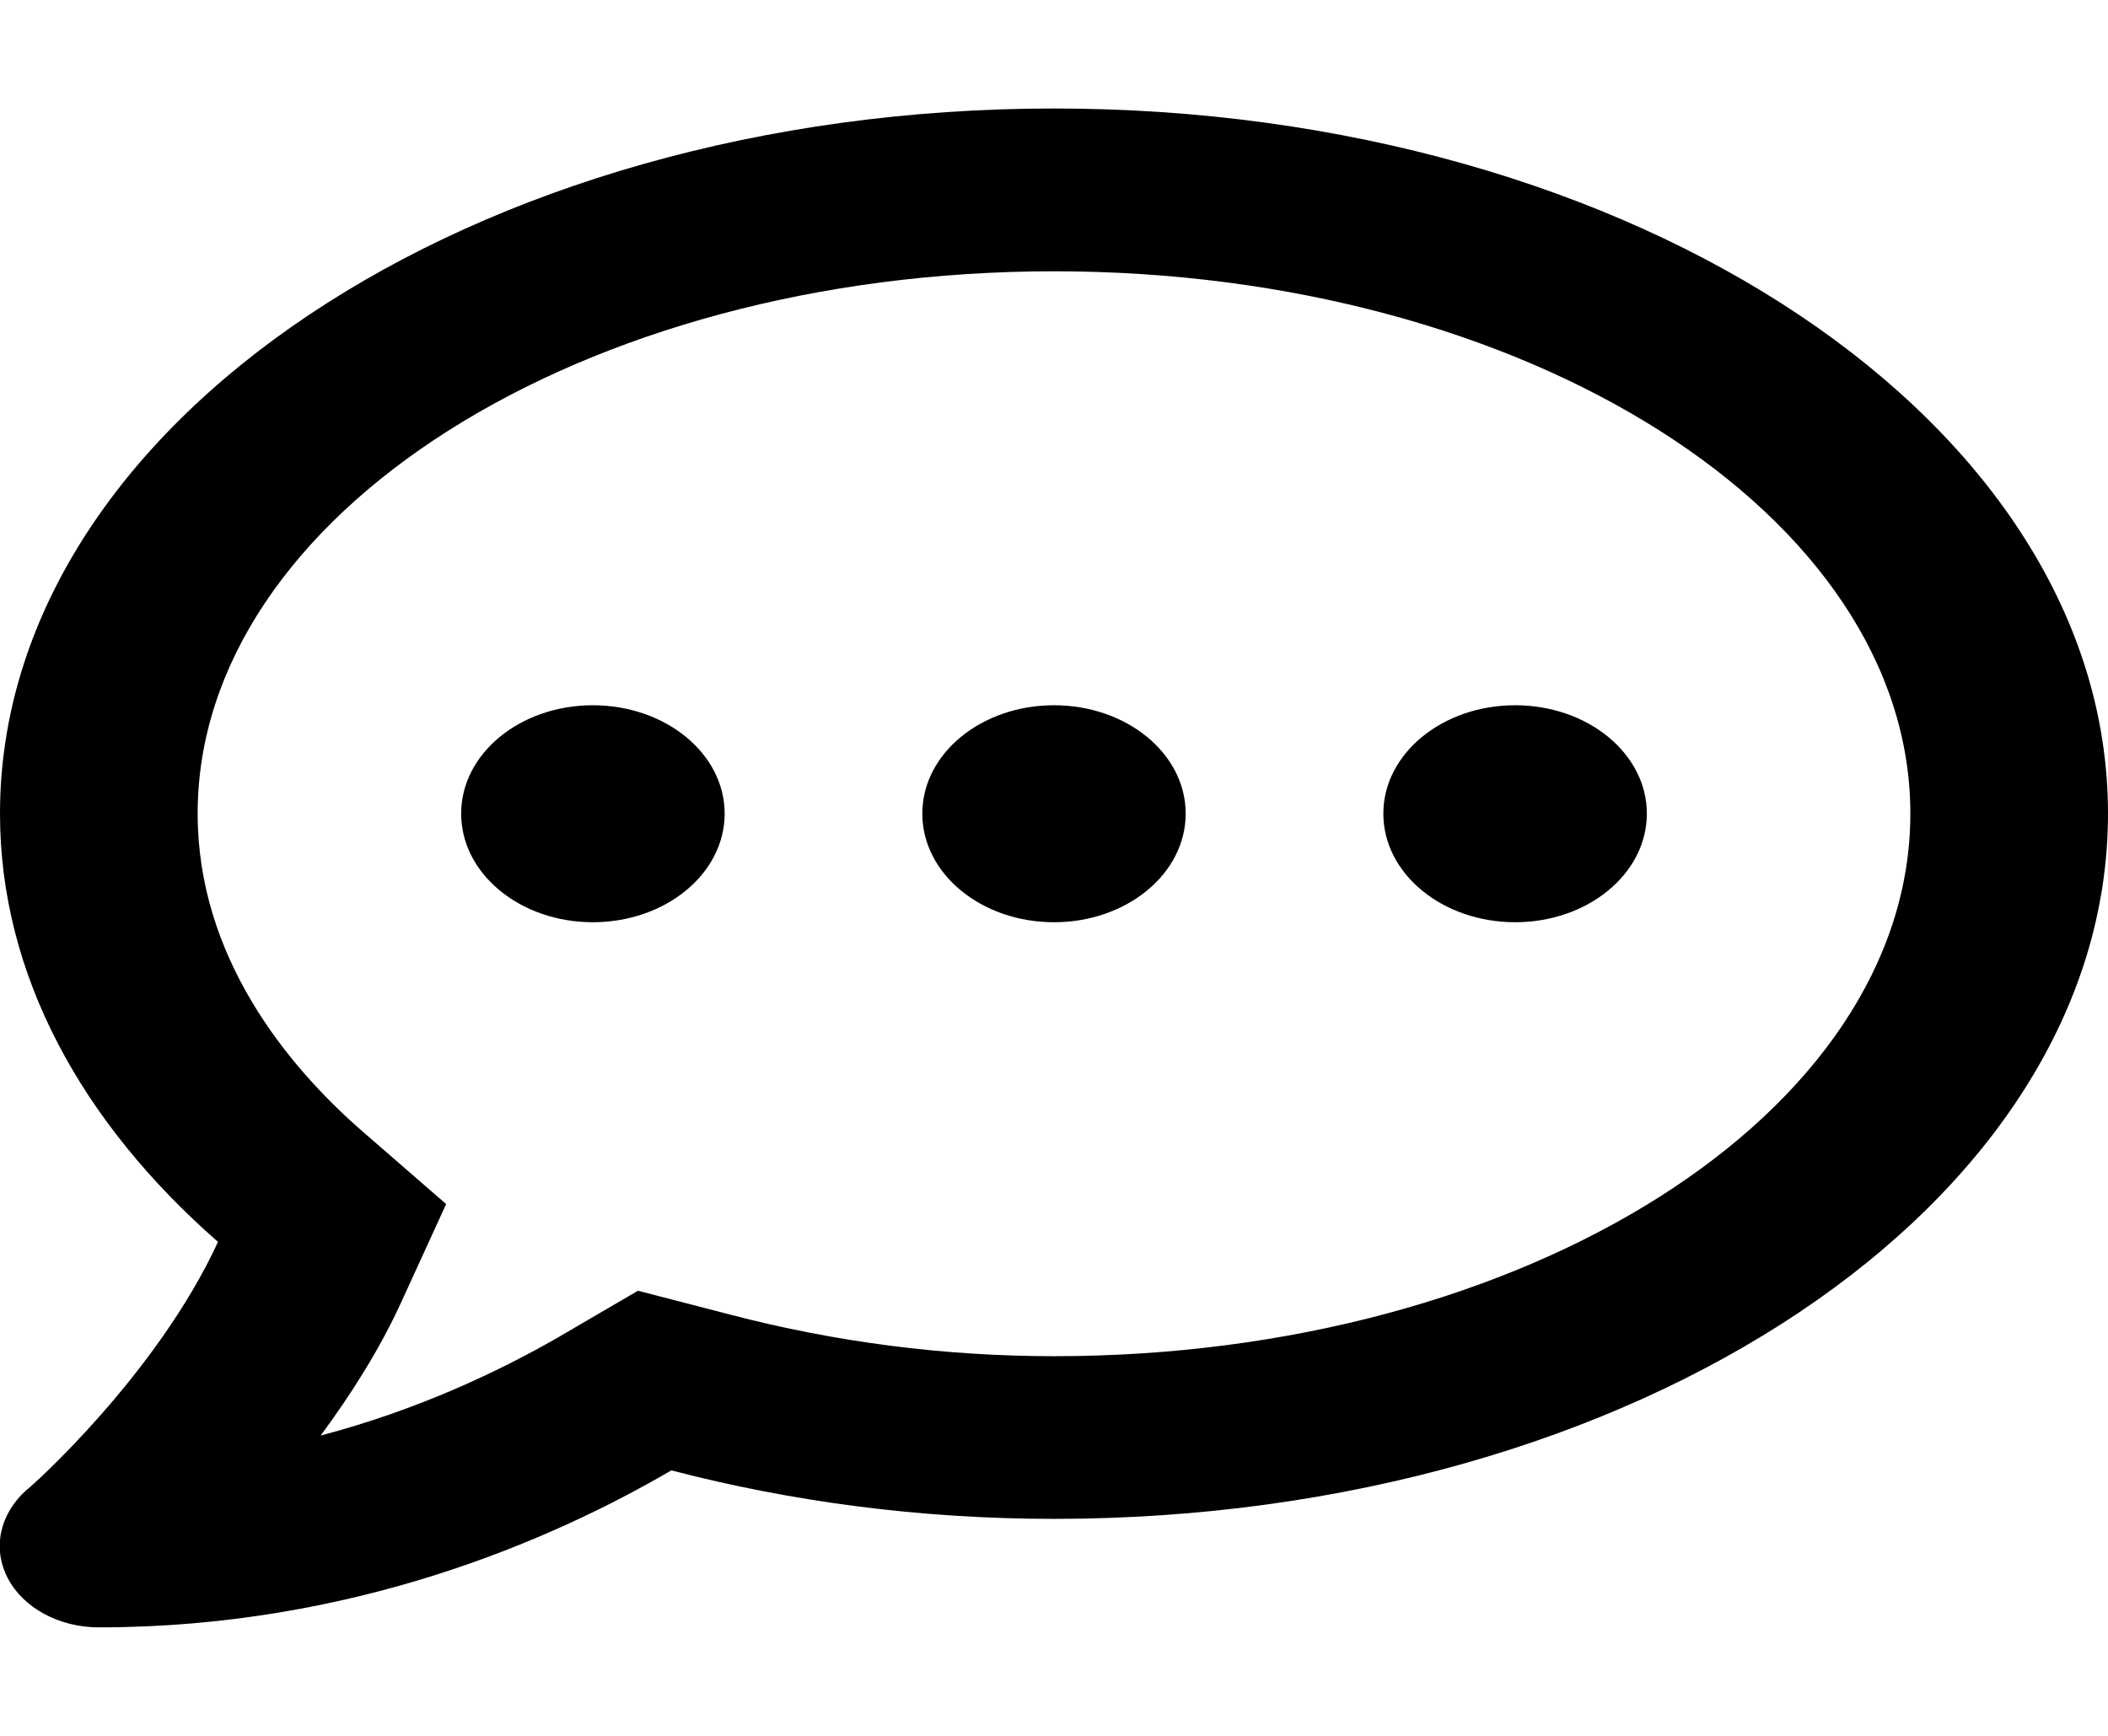 <?xml version="1.0" encoding="UTF-8"?>
<svg xmlns="http://www.w3.org/2000/svg" xmlns:xlink="http://www.w3.org/1999/xlink" width="17px" height="14px" viewBox="0 0 17 14" version="1.1">
<g id="surface1">
<path style=" stroke:none;fill-rule:nonzero;fill:rgb(0%,0%,0%);fill-opacity:1;" d="M 4.781 5.688 C 4.195 5.688 3.719 6.078 3.719 6.562 C 3.719 7.047 4.195 7.438 4.781 7.438 C 5.367 7.438 5.844 7.047 5.844 6.562 C 5.844 6.078 5.367 5.688 4.781 5.688 Z M 8.5 5.688 C 7.914 5.688 7.438 6.078 7.438 6.562 C 7.438 7.047 7.914 7.438 8.5 7.438 C 9.086 7.438 9.562 7.047 9.562 6.562 C 9.562 6.078 9.086 5.688 8.5 5.688 Z M 12.219 5.688 C 11.633 5.688 11.156 6.078 11.156 6.562 C 11.156 7.047 11.633 7.438 12.219 7.438 C 12.805 7.438 13.281 7.047 13.281 6.562 C 13.281 6.078 12.805 5.688 12.219 5.688 Z M 8.5 0.875 C 3.805 0.875 0 3.422 0 6.562 C 0 7.863 0.66 9.055 1.758 10.016 C 1.262 11.094 0.234 12.008 0.215 12.016 C -0.004 12.211 -0.062 12.488 0.062 12.727 C 0.188 12.969 0.477 13.125 0.797 13.125 C 2.84 13.125 4.449 12.422 5.414 11.859 C 6.375 12.109 7.41 12.25 8.5 12.25 C 13.195 12.25 17 9.703 17 6.562 C 17 3.422 13.195 0.875 8.5 0.875 Z M 8.5 10.938 C 7.613 10.938 6.738 10.824 5.898 10.605 L 5.145 10.41 L 4.496 10.789 C 4.02 11.062 3.371 11.371 2.586 11.578 C 2.828 11.25 3.066 10.879 3.246 10.48 L 3.598 9.711 L 2.914 9.117 C 2.312 8.59 1.594 7.715 1.594 6.562 C 1.594 4.152 4.691 2.188 8.5 2.188 C 12.309 2.188 15.406 4.152 15.406 6.562 C 15.406 8.973 12.309 10.938 8.5 10.938 Z M 8.5 10.938 "/>
</g>
</svg>

